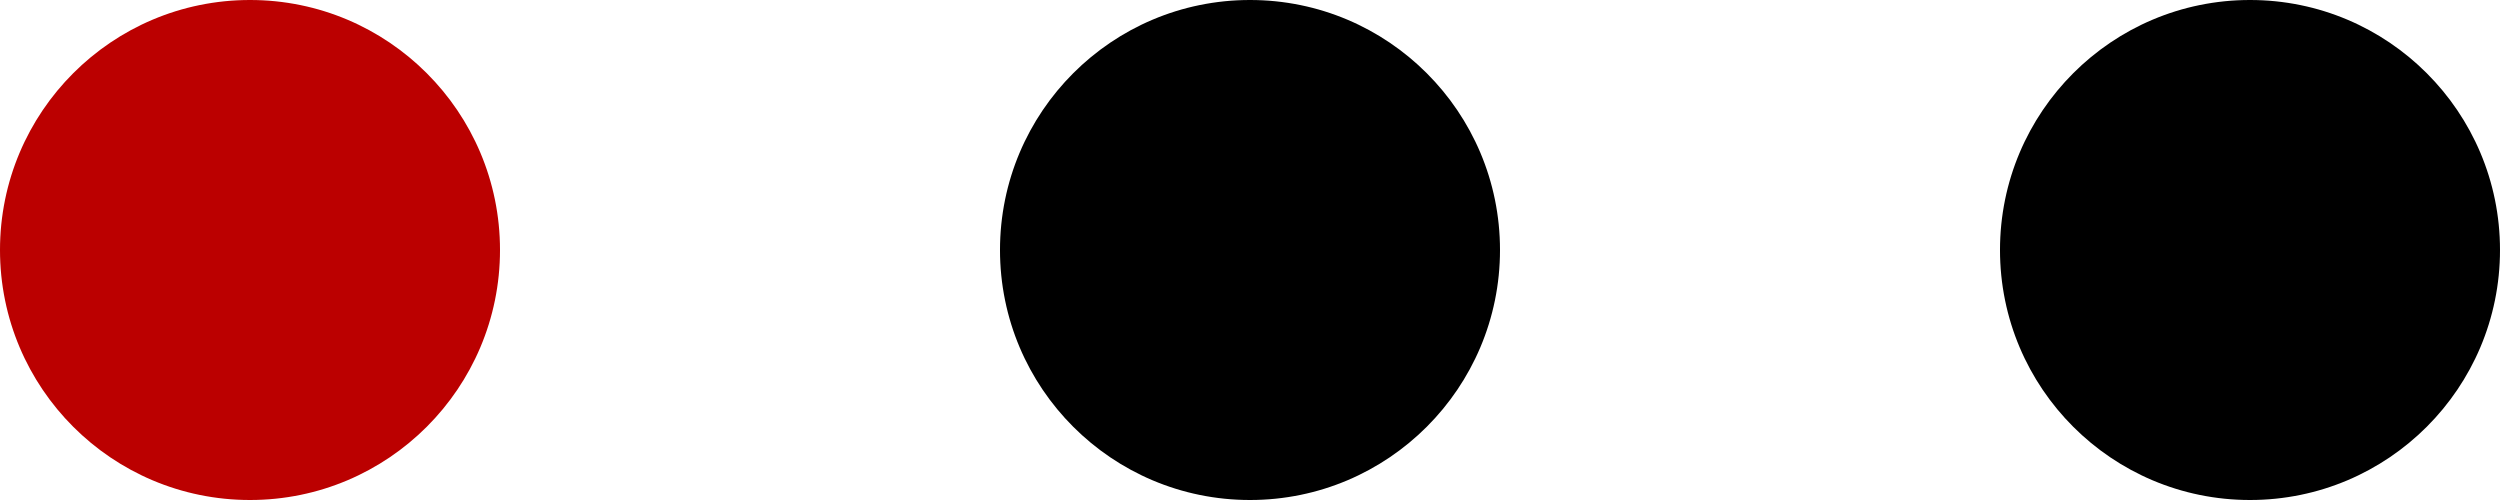 <svg preserveAspectRatio="none" width="100%" height="100%" overflow="visible" style="display: block;" viewBox="0 0 50 10" fill="none" xmlns="http://www.w3.org/2000/svg">
<g id="slide bullets">
<circle id="Ellipse 18" cx="5" cy="5" r="5" fill="#BB0000"/>
<circle id="Ellipse 19" cx="25" cy="5" r="5" fill="black"/>
<circle id="Ellipse 20" cx="45" cy="5" r="5" fill="black"/>
</g>
</svg>
